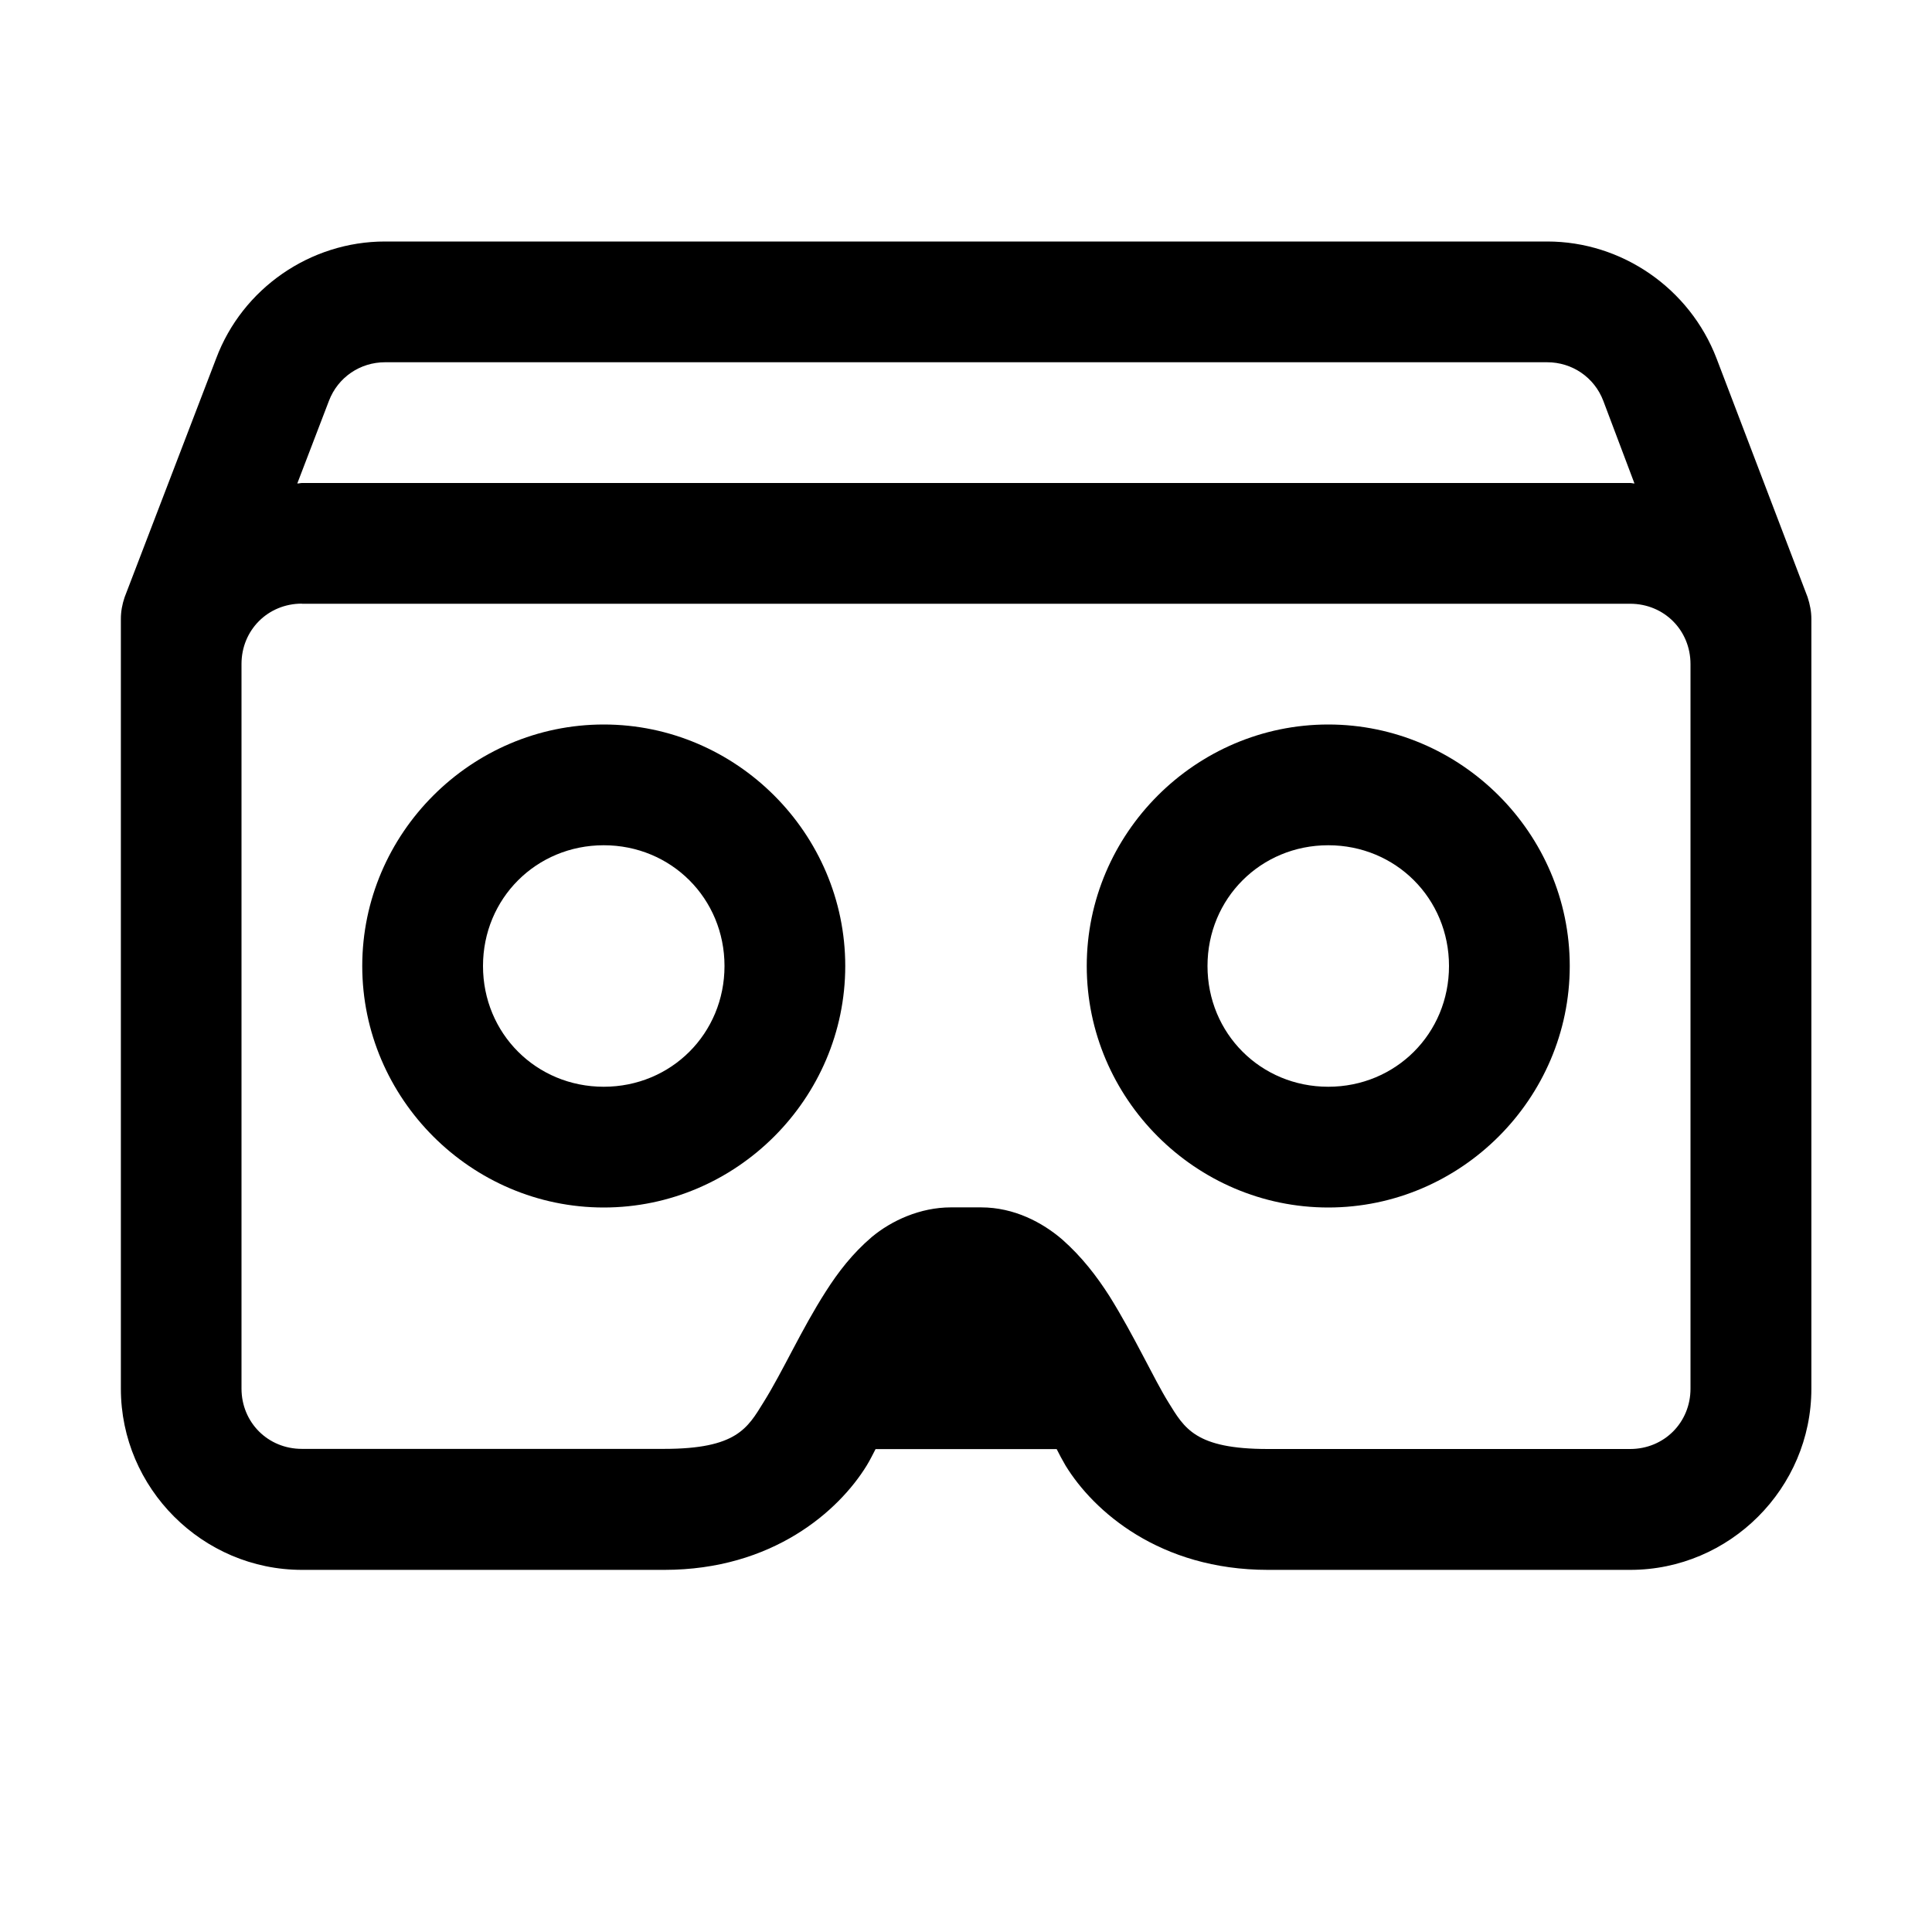 <svg viewBox="0 0 16 16" xmlns="http://www.w3.org/2000/svg"><path d="m3.188 2c-.617 0-1.18.387-1.398.969l-.758 1.977c-.02.059-.031.117-.031.18v6.375c0 .824.676 1.5 1.5 1.5h3c.898 0 1.445-.488 1.676-.863.031-.051.047-.086.074-.137h1.5c.023.047.047.09.074.137.23.375.777.863 1.676.863h3c.824 0 1.5-.676 1.5-1.5v-5.715c0-.012 0-.023 0-.035v-.625c0-.062-.012-.121-.031-.18l-.754-1.977c-.223-.582-.785-.969-1.402-.969zm0 1h9.625c.207 0 .391.125.465.32l.258.684c-.012 0-.023-.004-.035-.004h-11c-.012 0-.023.004-.039.004l.262-.684c.074-.195.258-.32.465-.32zm-.688 2h11c.281 0 .5.219.5.5v6c0 .281-.219.5-.5.5h-3c-.602 0-.691-.172-.824-.387-.121-.195-.281-.547-.488-.879-.105-.164-.227-.324-.391-.469-.164-.141-.398-.266-.672-.266h-.25c-.254 0-.492.109-.656.246-.16.137-.277.289-.379.449-.203.316-.355.66-.516.918-.133.215-.223.387-.824.387h-3c-.281 0-.5-.219-.5-.5v-5.715c0-.012 0-.023 0-.035v-.25c0-.281.219-.5.5-.5zm2.5 1c-1.098 0-2 .902-2 2s.902 2 2 2 2-.902 2-2-.902-2-2-2zm6 0c-1.098 0-2 .902-2 2s.902 2 2 2 2-.902 2-2-.902-2-2-2zm-6 1c.559 0 1 .441 1 1s-.441 1-1 1-1-.441-1-1 .441-1 1-1zm6 0c.559 0 1 .441 1 1s-.441 1-1 1-1-.441-1-1 .441-1 1-1z"/></svg>